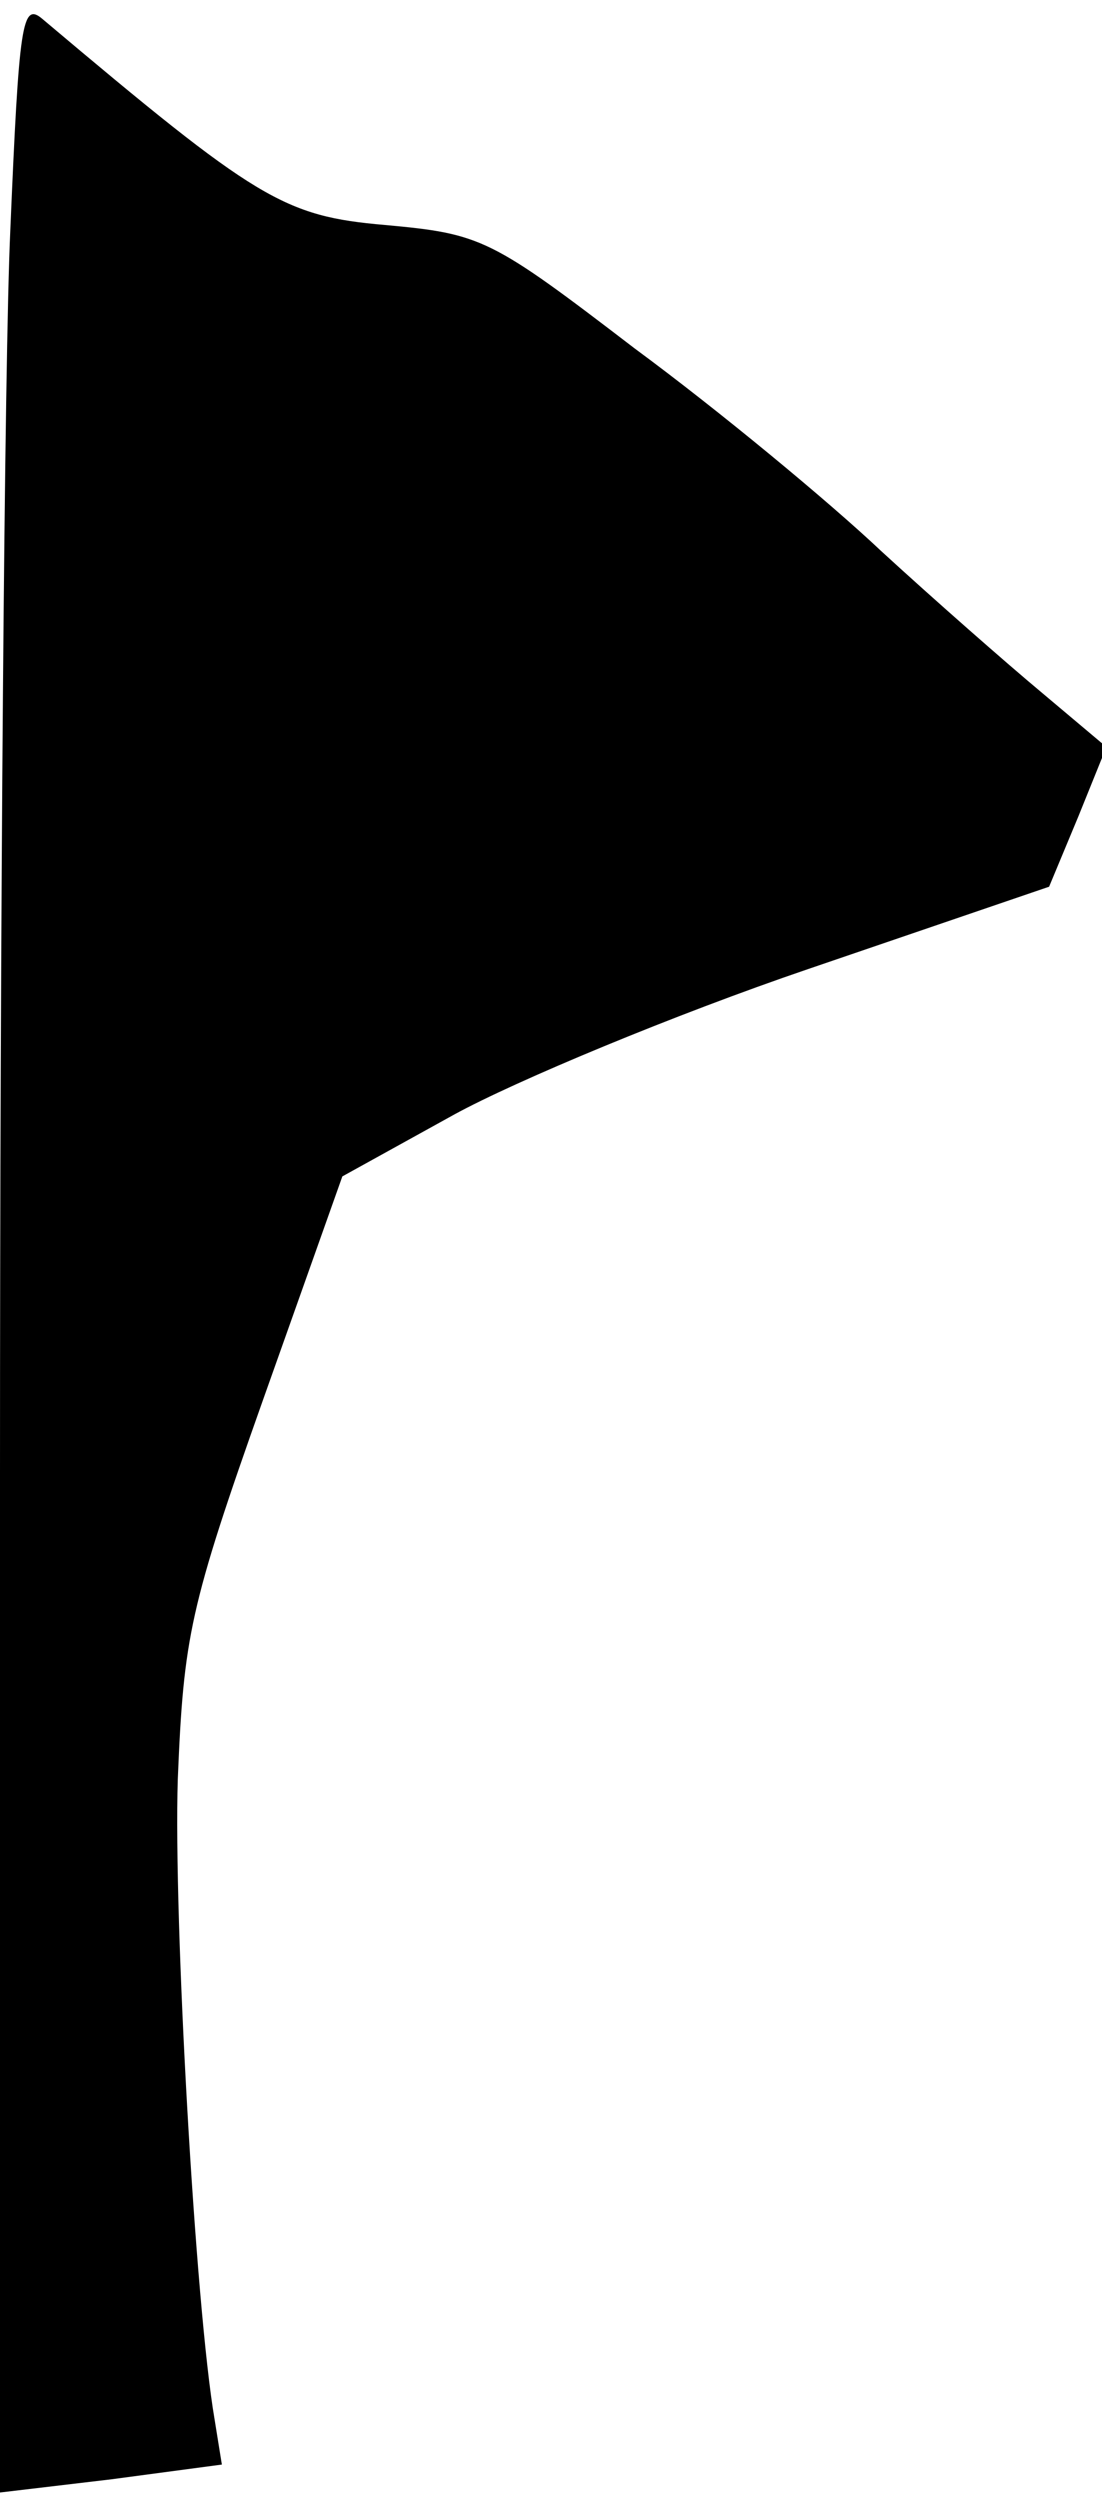 <?xml version="1.0" standalone="no"?>
<!DOCTYPE svg PUBLIC "-//W3C//DTD SVG 20010904//EN"
 "http://www.w3.org/TR/2001/REC-SVG-20010904/DTD/svg10.dtd">
<svg version="1.0" xmlns="http://www.w3.org/2000/svg"
 width="75pt" height="170pt" viewBox="0 0 75 170"
 preserveAspectRatio="xMidYMid meet">
<g transform="translate(0,170) scale(0.1,-0.1)"
fill="#000000" stroke="none">
<path fill="#000000" stroke="none" d="M7 1543 c-4 -87 -7 -469 -7 -848 l0
-690 76 9 75 10 -5 31 c-13 76 -28 340 -25 435 4 97 8 117 58 258 l54 152 76
42 c42 23 150 68 241 99 l164 56 20 48 19 47 -44 37 c-24 20 -73 63 -109 96
-36 34 -111 96 -168 138 -98 75 -104 78 -170 84 -69 6 -87 17 -233 140 -14 12
-16 -2 -22 -144z"/>
</g>
</svg>
